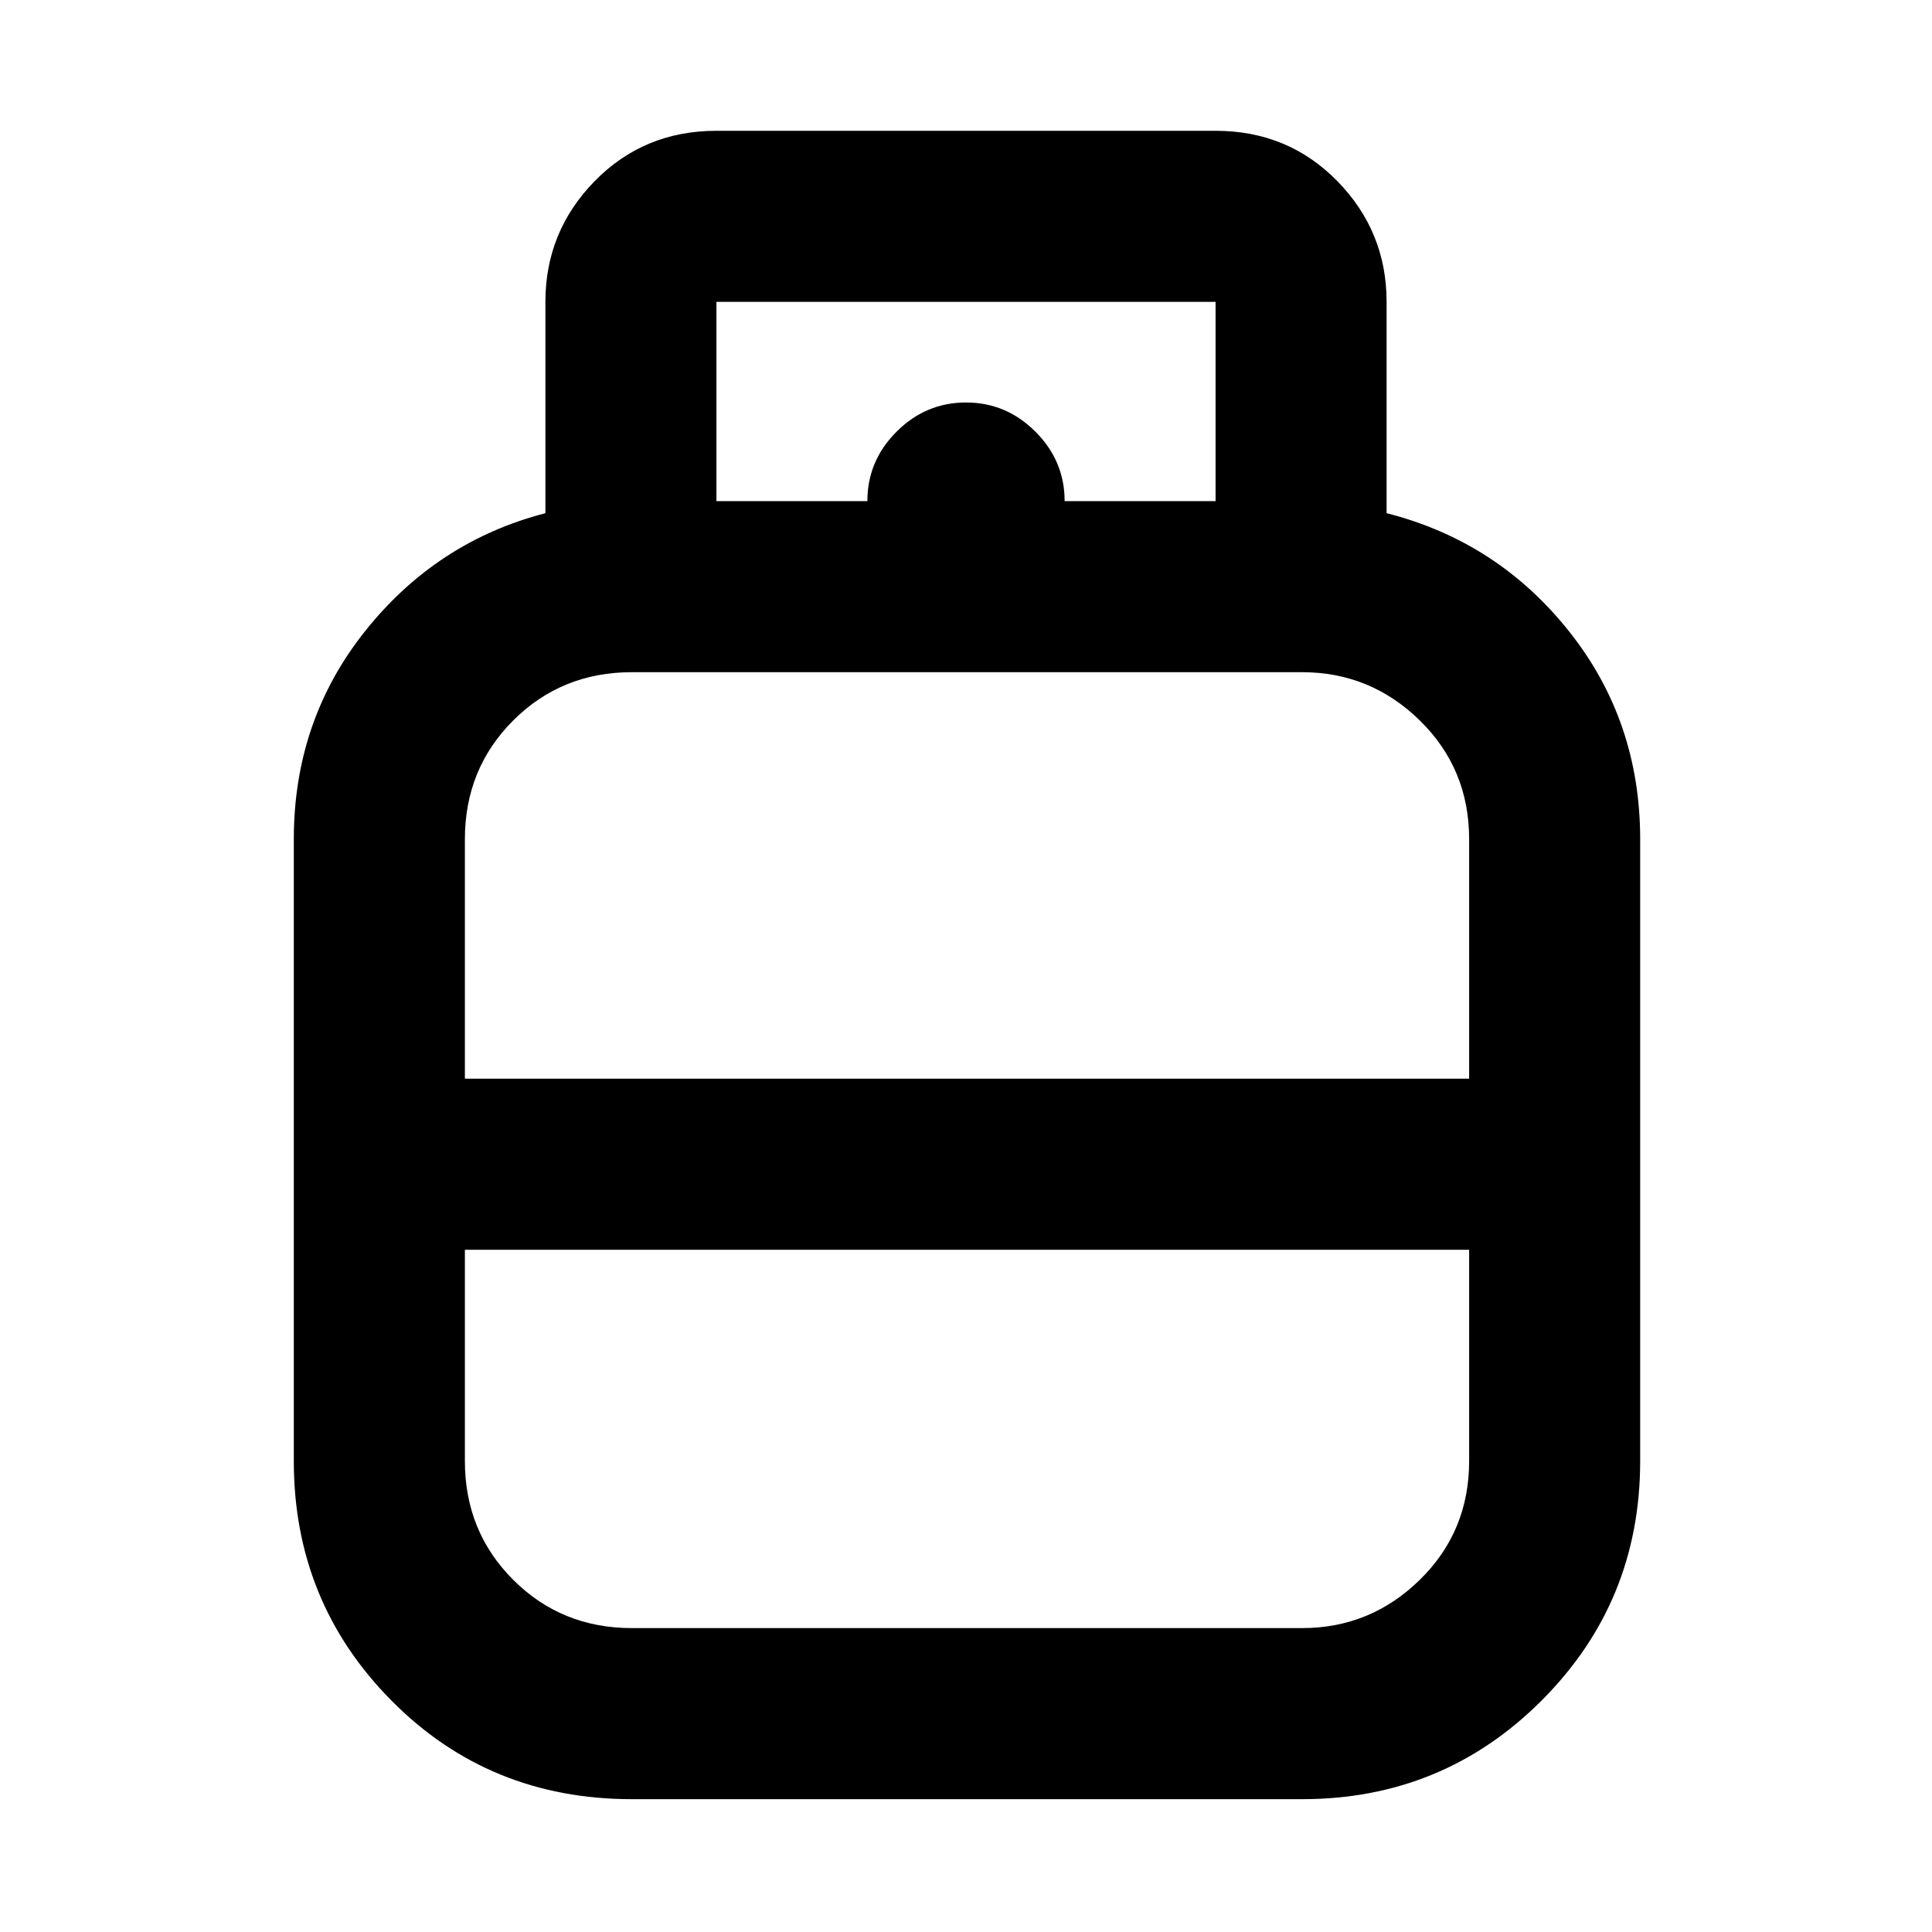 <svg xmlns="http://www.w3.org/2000/svg" height="40" width="40"><path d="M13.083 37.25q-2.958 0-4.979-2.042-2.021-2.041-2.021-4.958V17.375q0-2.458 1.479-4.312 1.48-1.855 3.73-2.438V6.25q0-1.458 1.02-2.5 1.021-1.042 2.521-1.042h10.334q1.5 0 2.521 1.042 1.02 1.042 1.02 2.5v4.375q2.292.583 3.771 2.438 1.479 1.854 1.479 4.312V30.25q0 2.917-2.041 4.958-2.042 2.042-4.959 2.042ZM9.625 22.333h20.792v-4.958q0-1.458-1.021-2.458-1.021-1-2.438-1H13.083q-1.458 0-2.458 1-1 1-1 2.458Zm3.458 11.375h13.875q1.417 0 2.438-1 1.021-1 1.021-2.458v-4.375H9.625v4.375q0 1.458 1 2.458 1 1 2.458 1ZM20 22.333Zm0 3.542Zm0-1.75Zm2.042-13.75h3.125V6.25H14.833v4.125h3.125q0-.833.604-1.437.605-.605 1.438-.605t1.438.605q.604.604.604 1.437Z"/></svg>